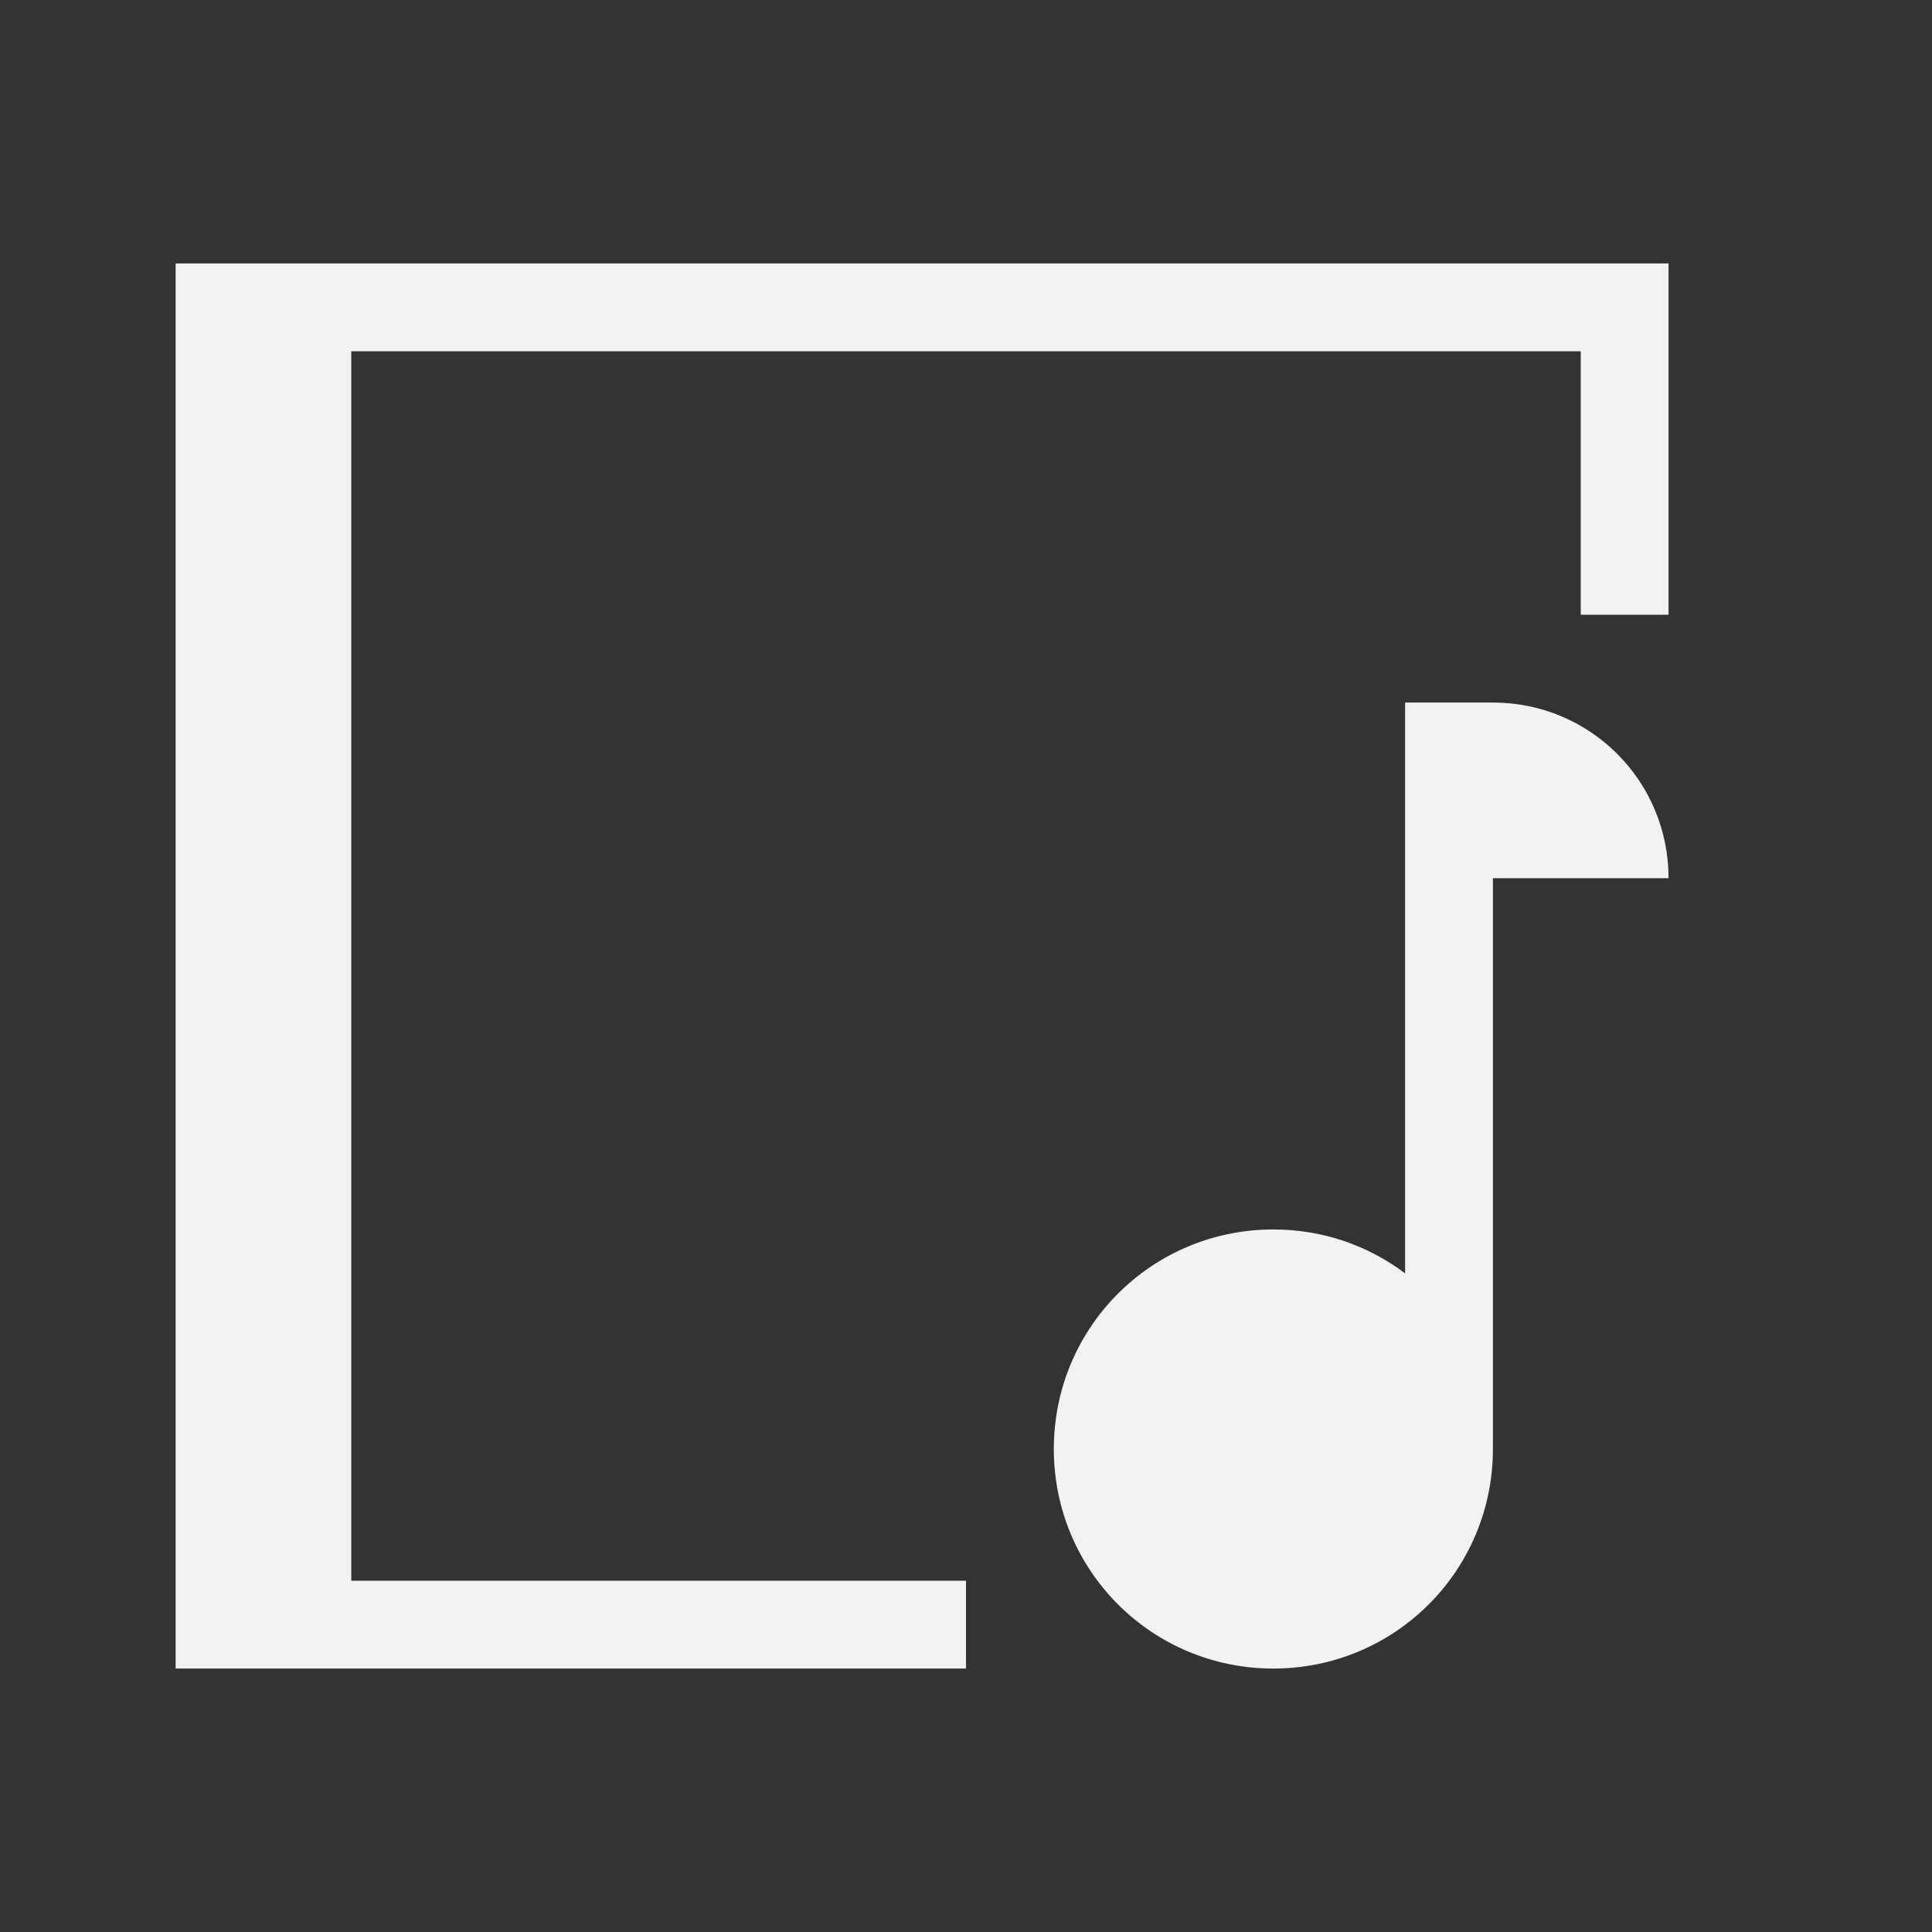 <?xml version="1.0" encoding="UTF-8" standalone="no"?>
<!-- Created with Inkscape (http://www.inkscape.org/) -->

<svg
   xmlns:dc="http://purl.org/dc/elements/1.1/"
   xmlns:cc="http://creativecommons.org/ns#"
   xmlns:rdf="http://www.w3.org/1999/02/22-rdf-syntax-ns#"
   xmlns:svg="http://www.w3.org/2000/svg"
   xmlns="http://www.w3.org/2000/svg"
   xmlns:sodipodi="http://sodipodi.sourceforge.net/DTD/sodipodi-0.dtd"
   xmlns:inkscape="http://www.inkscape.org/namespaces/inkscape"
   width="22"
   height="22"
   id="svg3869"
   version="1.1"
   inkscape:version="0.91 r13725"
   sodipodi:docname="media-album-track.svg">
  <rect width="100%" height="100%" fill="#333333" stroke="none"/>
  <defs
     id="defs3871">
    <linearGradient
       id="linearGradient4290-48">
      <stop
         id="stop4292-0"
         offset="0"
         style="stop-color:#a5a5a5;stop-opacity:1;" />
      <stop
         id="stop4294-0"
         offset="1"
         style="stop-color:#f5f2f5;stop-opacity:1;" />
    </linearGradient>
    <inkscape:perspective
       id="perspective4146-9"
       inkscape:persp3d-origin="12 : 8 : 1"
       inkscape:vp_z="24 : 12 : 1"
       inkscape:vp_y="0 : 1000 : 0"
       inkscape:vp_x="0 : 12 : 1"
       sodipodi:type="inkscape:persp3d" />
    <inkscape:perspective
       id="perspective4146"
       inkscape:persp3d-origin="12 : 8 : 1"
       inkscape:vp_z="24 : 12 : 1"
       inkscape:vp_y="0 : 1000 : 0"
       inkscape:vp_x="0 : 12 : 1"
       sodipodi:type="inkscape:persp3d" />
  </defs>
  <sodipodi:namedview
     id="base"
     pagecolor="#ffffff"
     bordercolor="#666666"
     borderopacity="1.0"
     inkscape:pageopacity="0.0"
     inkscape:pageshadow="2"
     inkscape:zoom="22.627416"
     inkscape:cx="0.74576622"
     inkscape:cy="15.173718"
     inkscape:document-units="px"
     inkscape:current-layer="layer1"
     showgrid="true"
     fit-margin-top="0"
     fit-margin-left="0"
     fit-margin-right="0"
     fit-margin-bottom="0"
     inkscape:window-width="1920"
     inkscape:window-height="1021"
     inkscape:window-x="-4"
     inkscape:window-y="0"
     inkscape:window-maximized="1"
     inkscape:showpageshadow="false"
     inkscape:snap-bbox="true"
     inkscape:object-nodes="true">
    <inkscape:grid
       type="xygrid"
       id="grid4132" />
    <sodipodi:guide
       position="2,20"
       orientation="18,0"
       id="guide4138" />
    <sodipodi:guide
       position="2,2"
       orientation="0,18"
       id="guide4140" />
    <sodipodi:guide
       position="20,2"
       orientation="-18,0"
       id="guide4142" />
    <sodipodi:guide
       position="20,20"
       orientation="0,-18"
       id="guide4144" />
    <sodipodi:guide
       position="3,19"
       orientation="16,0"
       id="guide4146" />
    <sodipodi:guide
       position="3,3"
       orientation="0,16"
       id="guide4148" />
    <sodipodi:guide
       position="19,3"
       orientation="-16,0"
       id="guide4150" />
    <sodipodi:guide
       position="10,19"
       orientation="0,-16"
       id="guide4152" />
  </sodipodi:namedview>
  <g
     inkscape:label="Capa 1"
     inkscape:groupmode="layer"
     id="layer1"
     transform="translate(-326,-534.362)">
    <path
       style="fill:#f2f2f2;fill-opacity:1;stroke:none"
       d="M 2 3 L 2 19 L 11 19 L 11 18 L 4 18 L 4 4 L 18 4 L 18 7 L 19 7 L 19 3 L 2 3 z "
       transform="translate(326,534.362)"
       id="rect4143" />
    <path
       inkscape:connector-curvature="0"
       id="path4167"
       d="m 342,542.362 0,1 0,5.5 c -0.418,-0.315 -0.934,-0.5 -1.5,-0.5 -1.385,0 -2.5,1.115 -2.5,2.5 0,1.385 1.115,2.5 2.5,2.5 1.385,0 2.5,-1.115 2.5,-2.5 l 0,-6.5 2,0 c 0,-1.108 -0.892,-2 -2,-2 l -1,0 z"
       style="color:#000000;text-decoration:none;text-decoration-line:none;display:inline;overflow:visible;visibility:visible;fill:#f2f2f2;fill-opacity:1;fill-rule:nonzero;stroke:none;enable-background:accumulate" />
  </g>
</svg>
